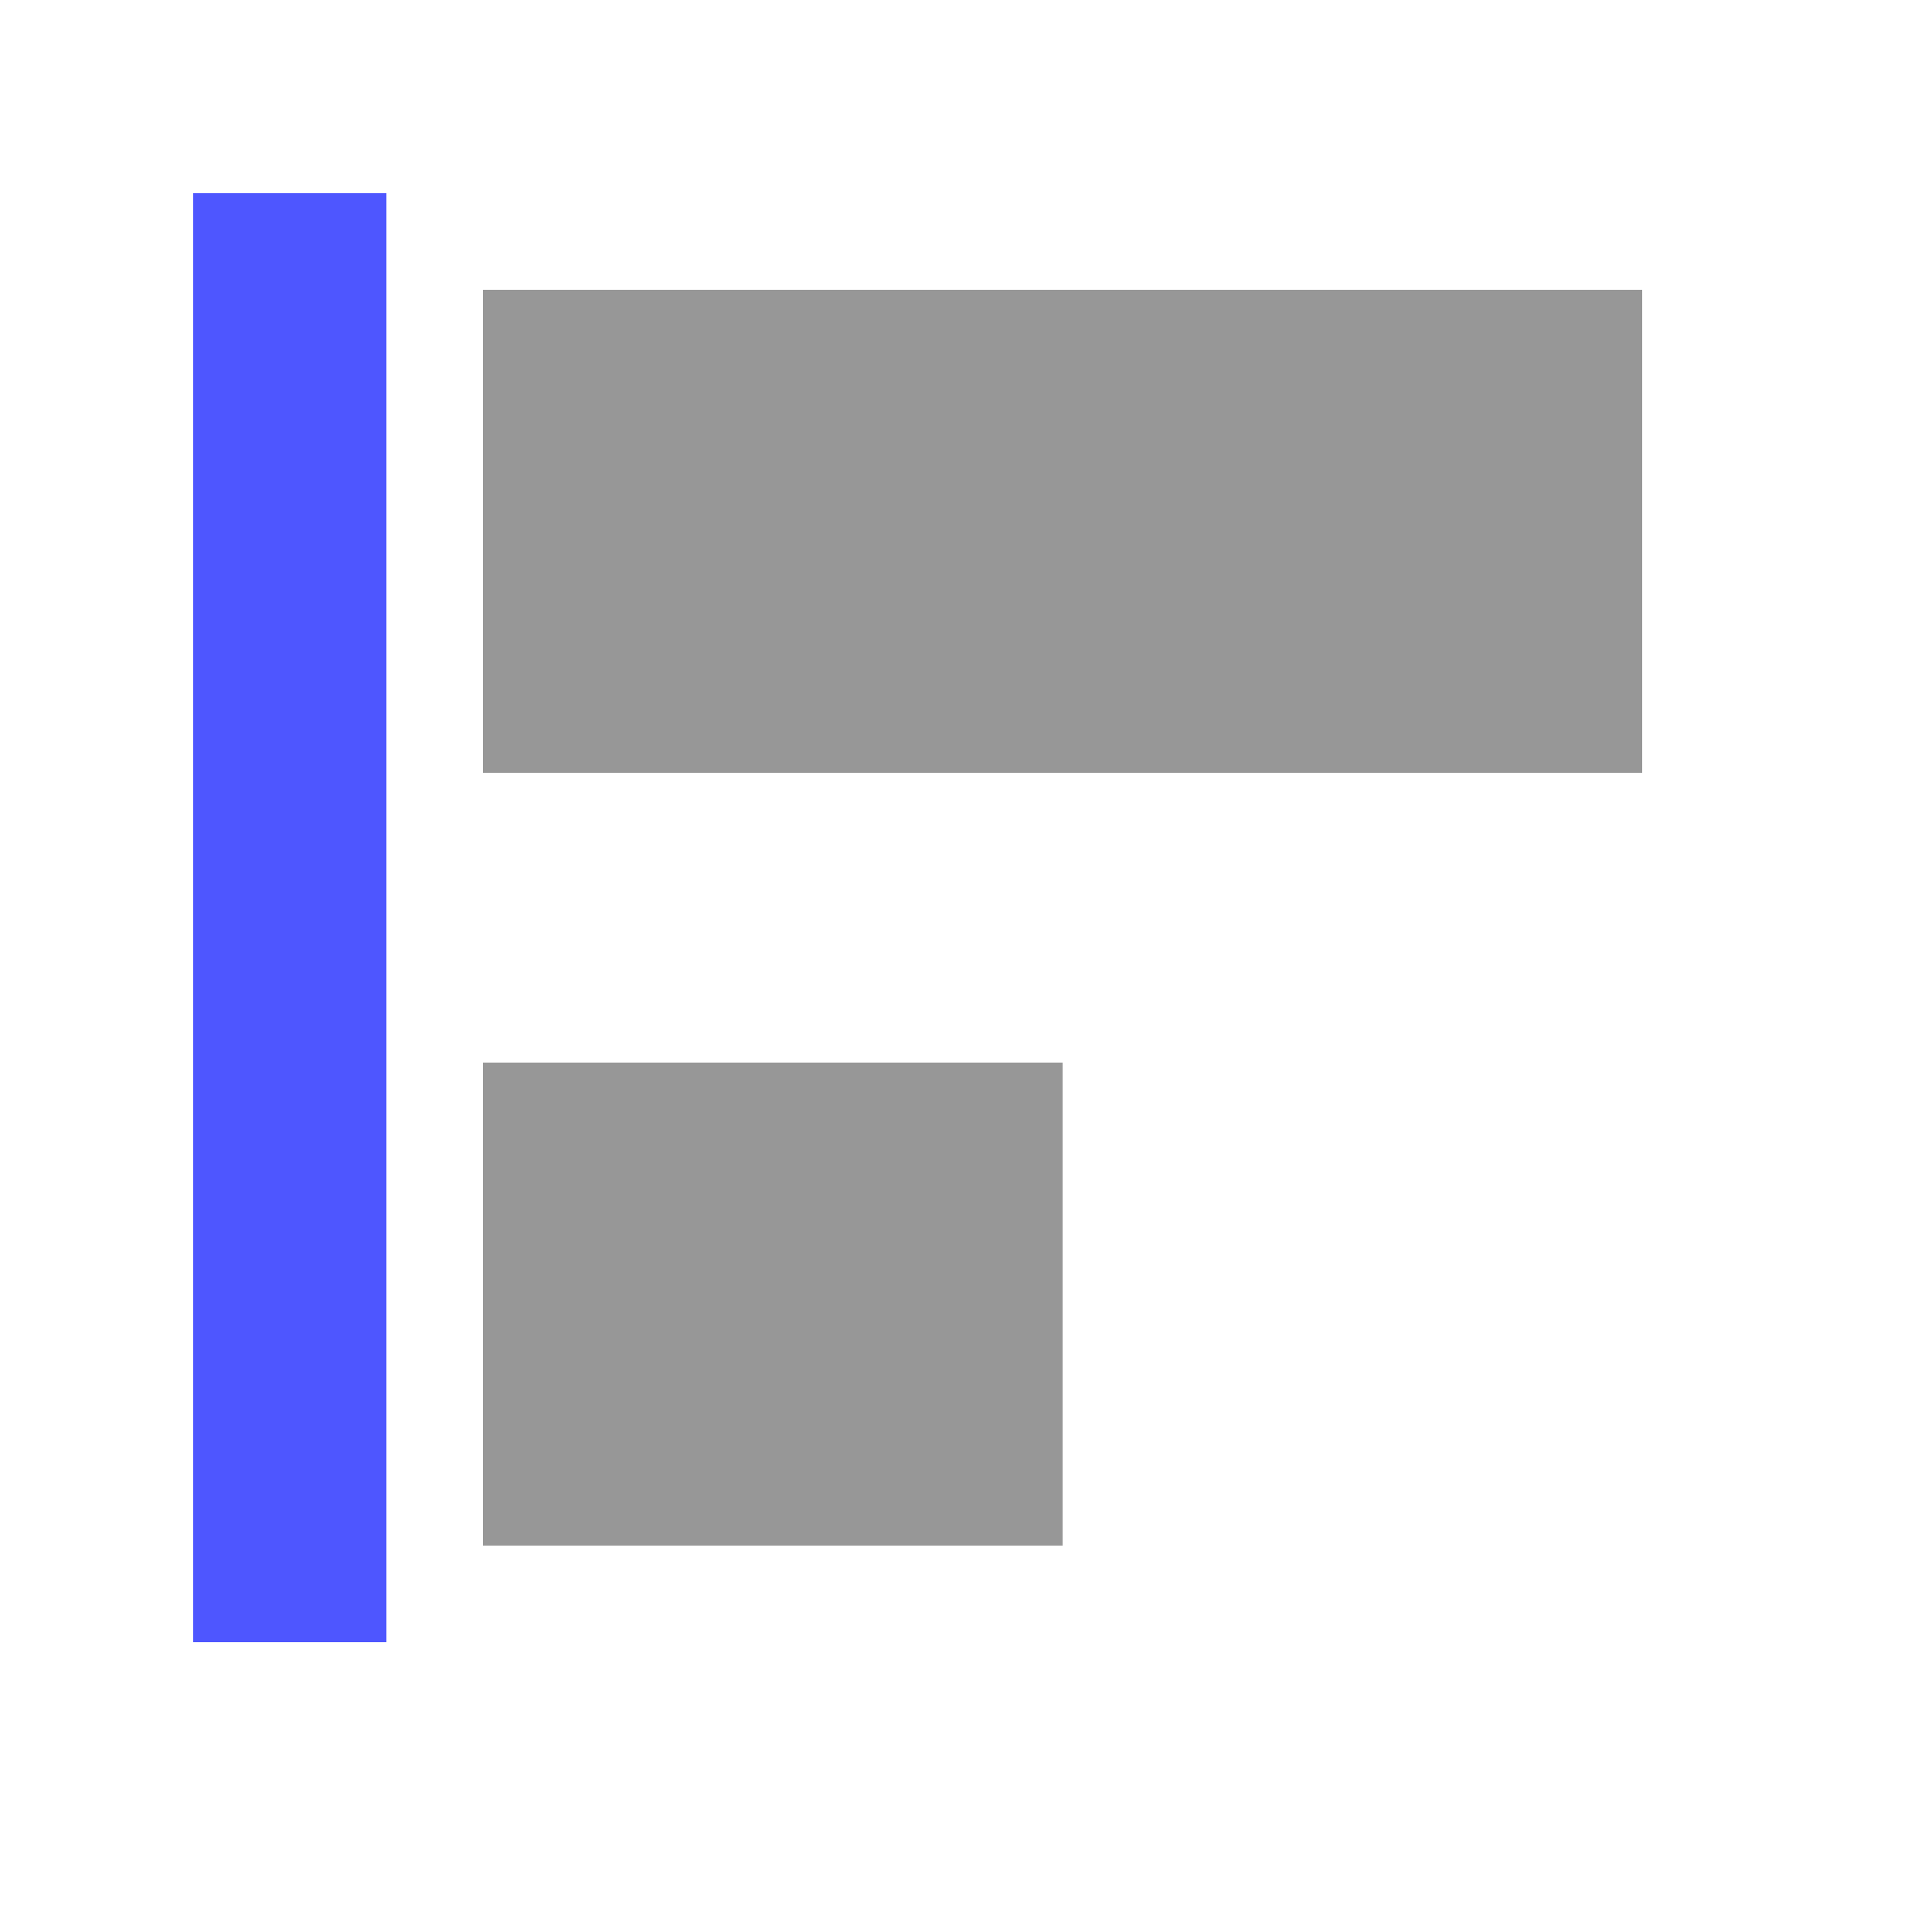 <svg width="20" height="20" fill="none" xmlns="http://www.w3.org/2000/svg"><g fill-rule="evenodd" clip-rule="evenodd"><path d="M5 3h12v5H5V3zM5 11h6v5H5v-5z" fill="#979797"/><path d="M4 2v15H2V2h2z" fill="#4E56FF"/></g></svg>